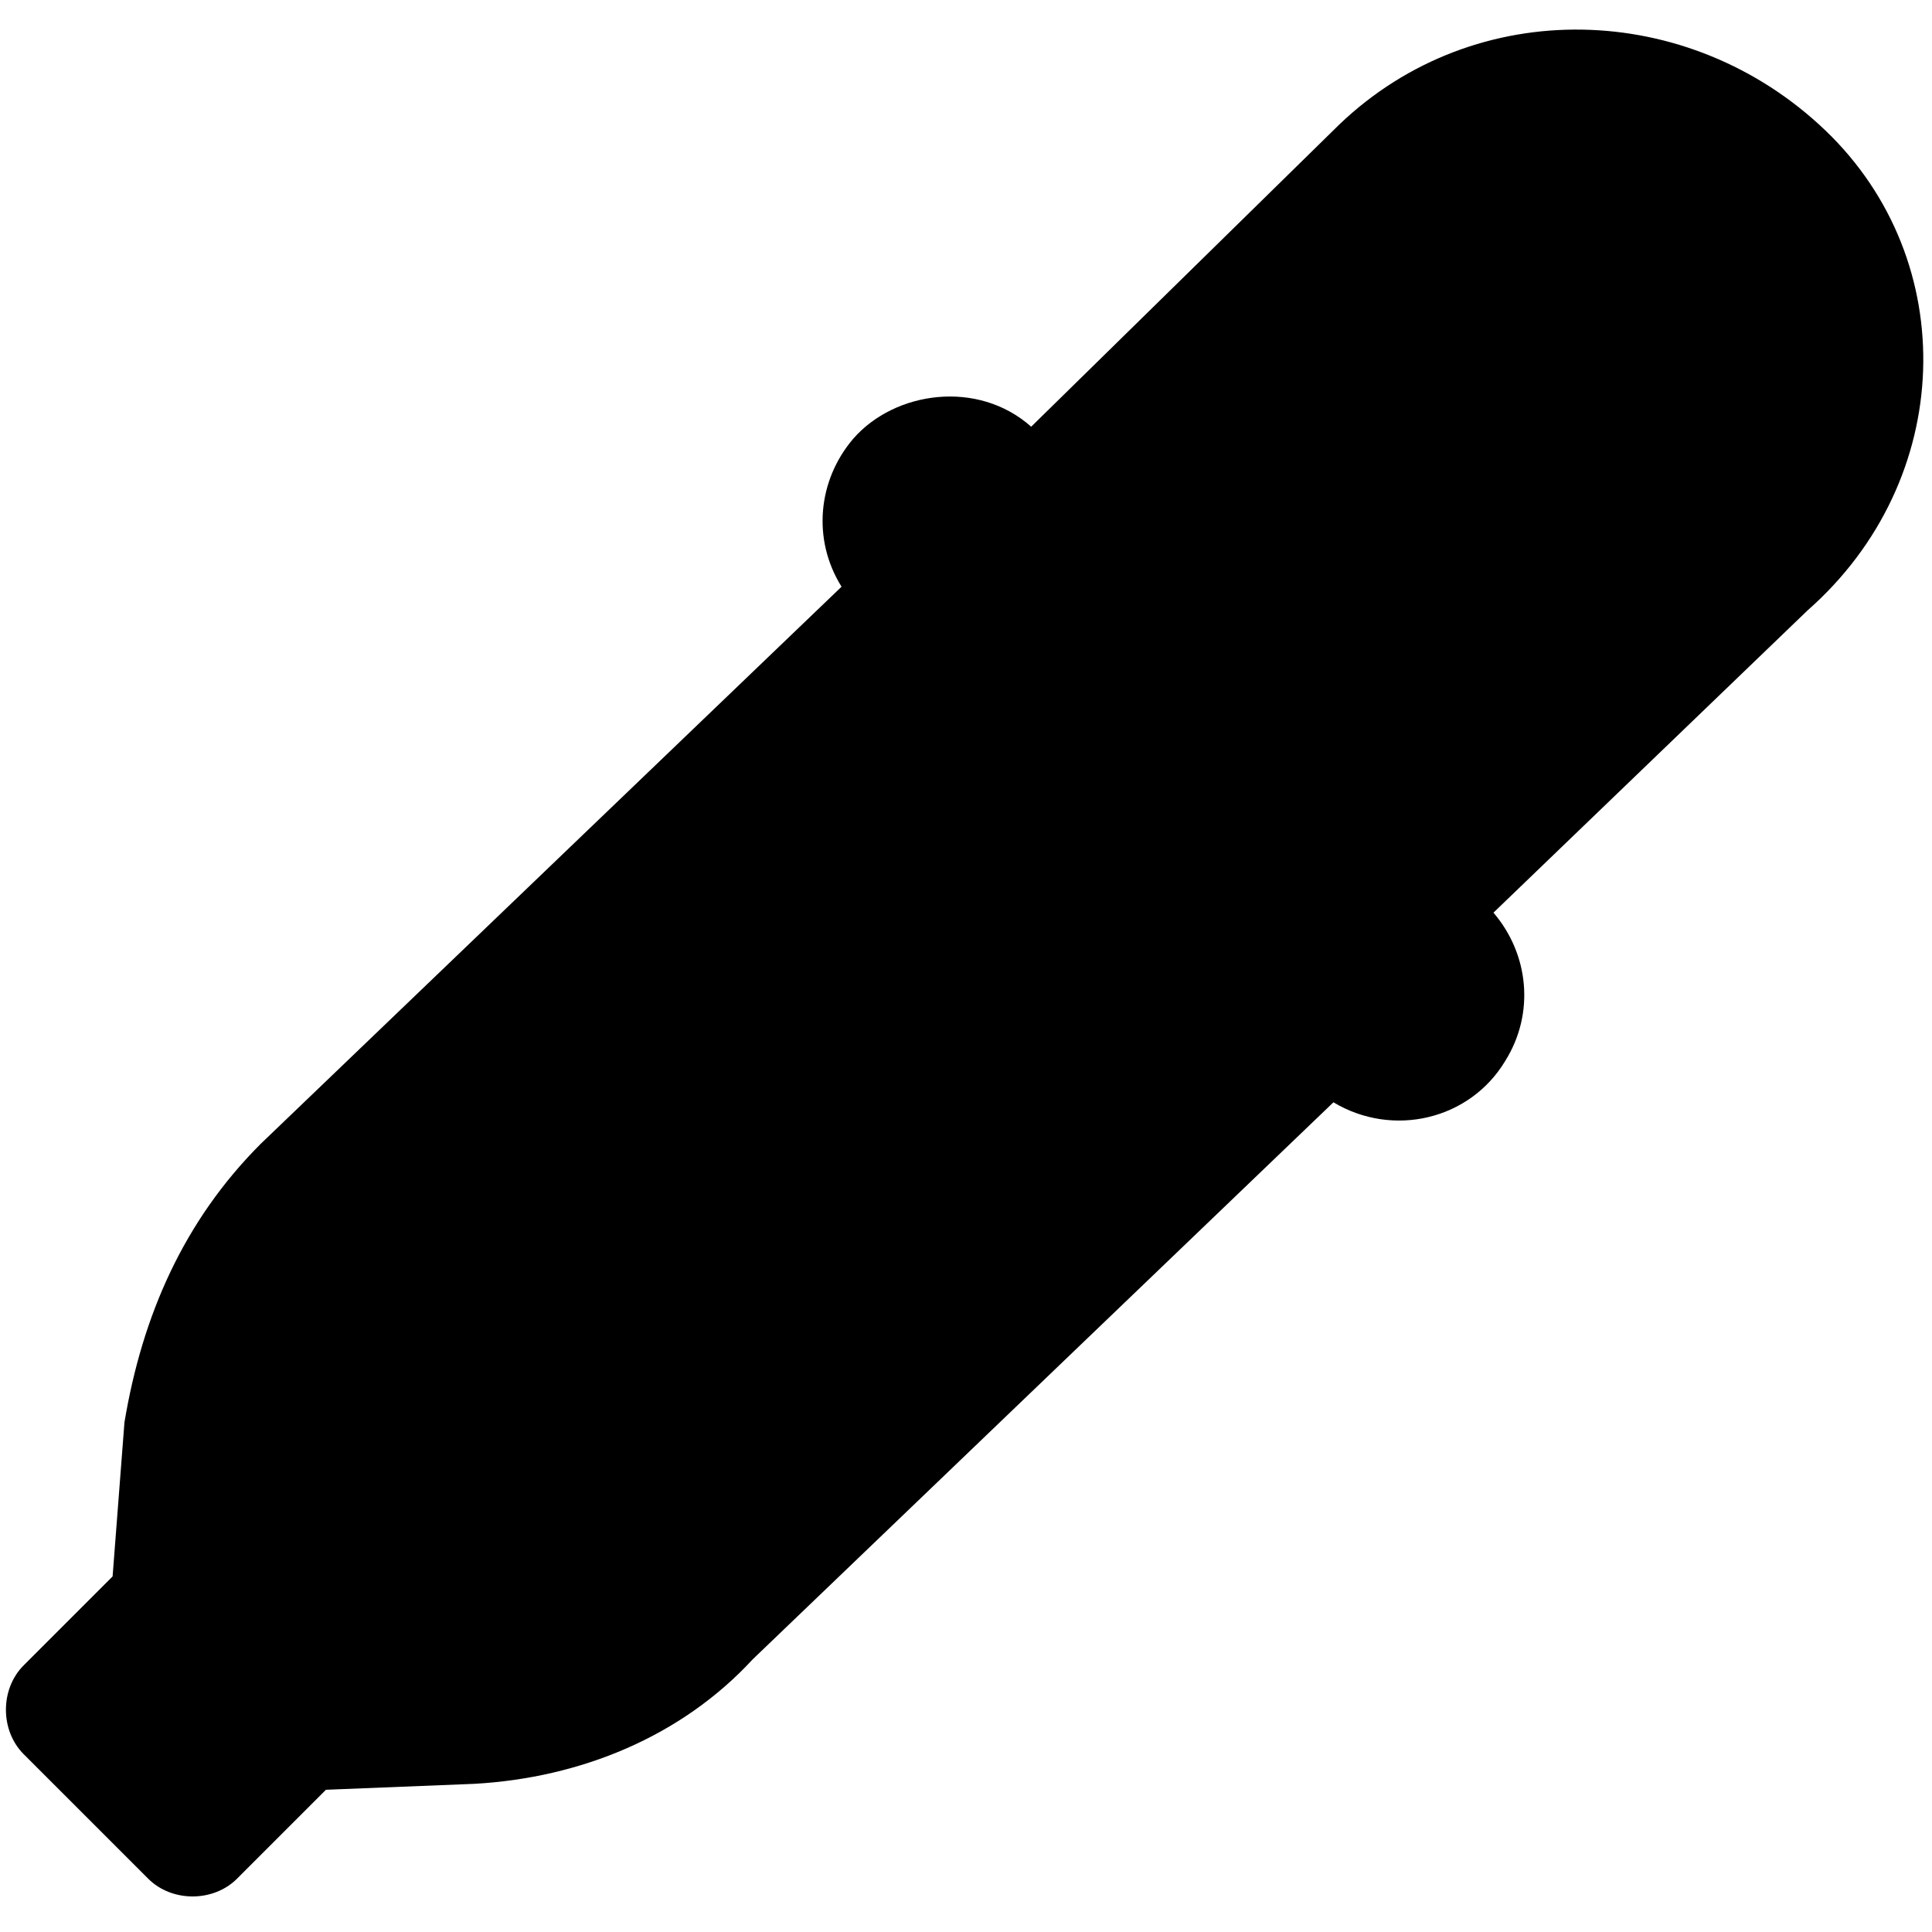 <?xml version="1.0" encoding="utf-8"?>
<!-- Generator: Adobe Illustrator 25.2.1, SVG Export Plug-In . SVG Version: 6.00 Build 0)  -->
<!DOCTYPE svg PUBLIC "-//W3C//DTD SVG 1.0//EN" "http://www.w3.org/TR/2001/REC-SVG-20010904/DTD/svg10.dtd">
<svg version="1.0" id="Layer_1" xmlns="http://www.w3.org/2000/svg" xmlns:xlink="http://www.w3.org/1999/xlink" x="0px" y="0px"
	 viewBox="0 0 32.6 32.6" style="enable-background:new 0 0 32.6 32.6;" xml:space="preserve">
<path id="Path_108" d="M30.8,2.2c-2.3-2.2-5.9-2.3-8.2-0.1l-5.2,5.1c-0.9-0.8-2.3-0.6-3,0.2c-0.6,0.7-0.7,1.7-0.2,2.5l-9.8,9.4
	c-1.3,1.3-2,2.9-2.3,4.7l-0.2,2.6l-1.5,1.5c-0.4,0.4-0.4,1.1,0,1.5l0,0l2.1,2.1c0.4,0.4,1.1,0.4,1.5,0l0,0l1.5-1.5L8,30.1
	c1.8-0.1,3.5-0.8,4.7-2.1l9.8-9.4c1,0.6,2.3,0.3,2.9-0.7c0.5-0.8,0.4-1.8-0.2-2.5l5.3-5.1C33,8.1,33.1,4.4,30.8,2.2z"/>
</svg>
